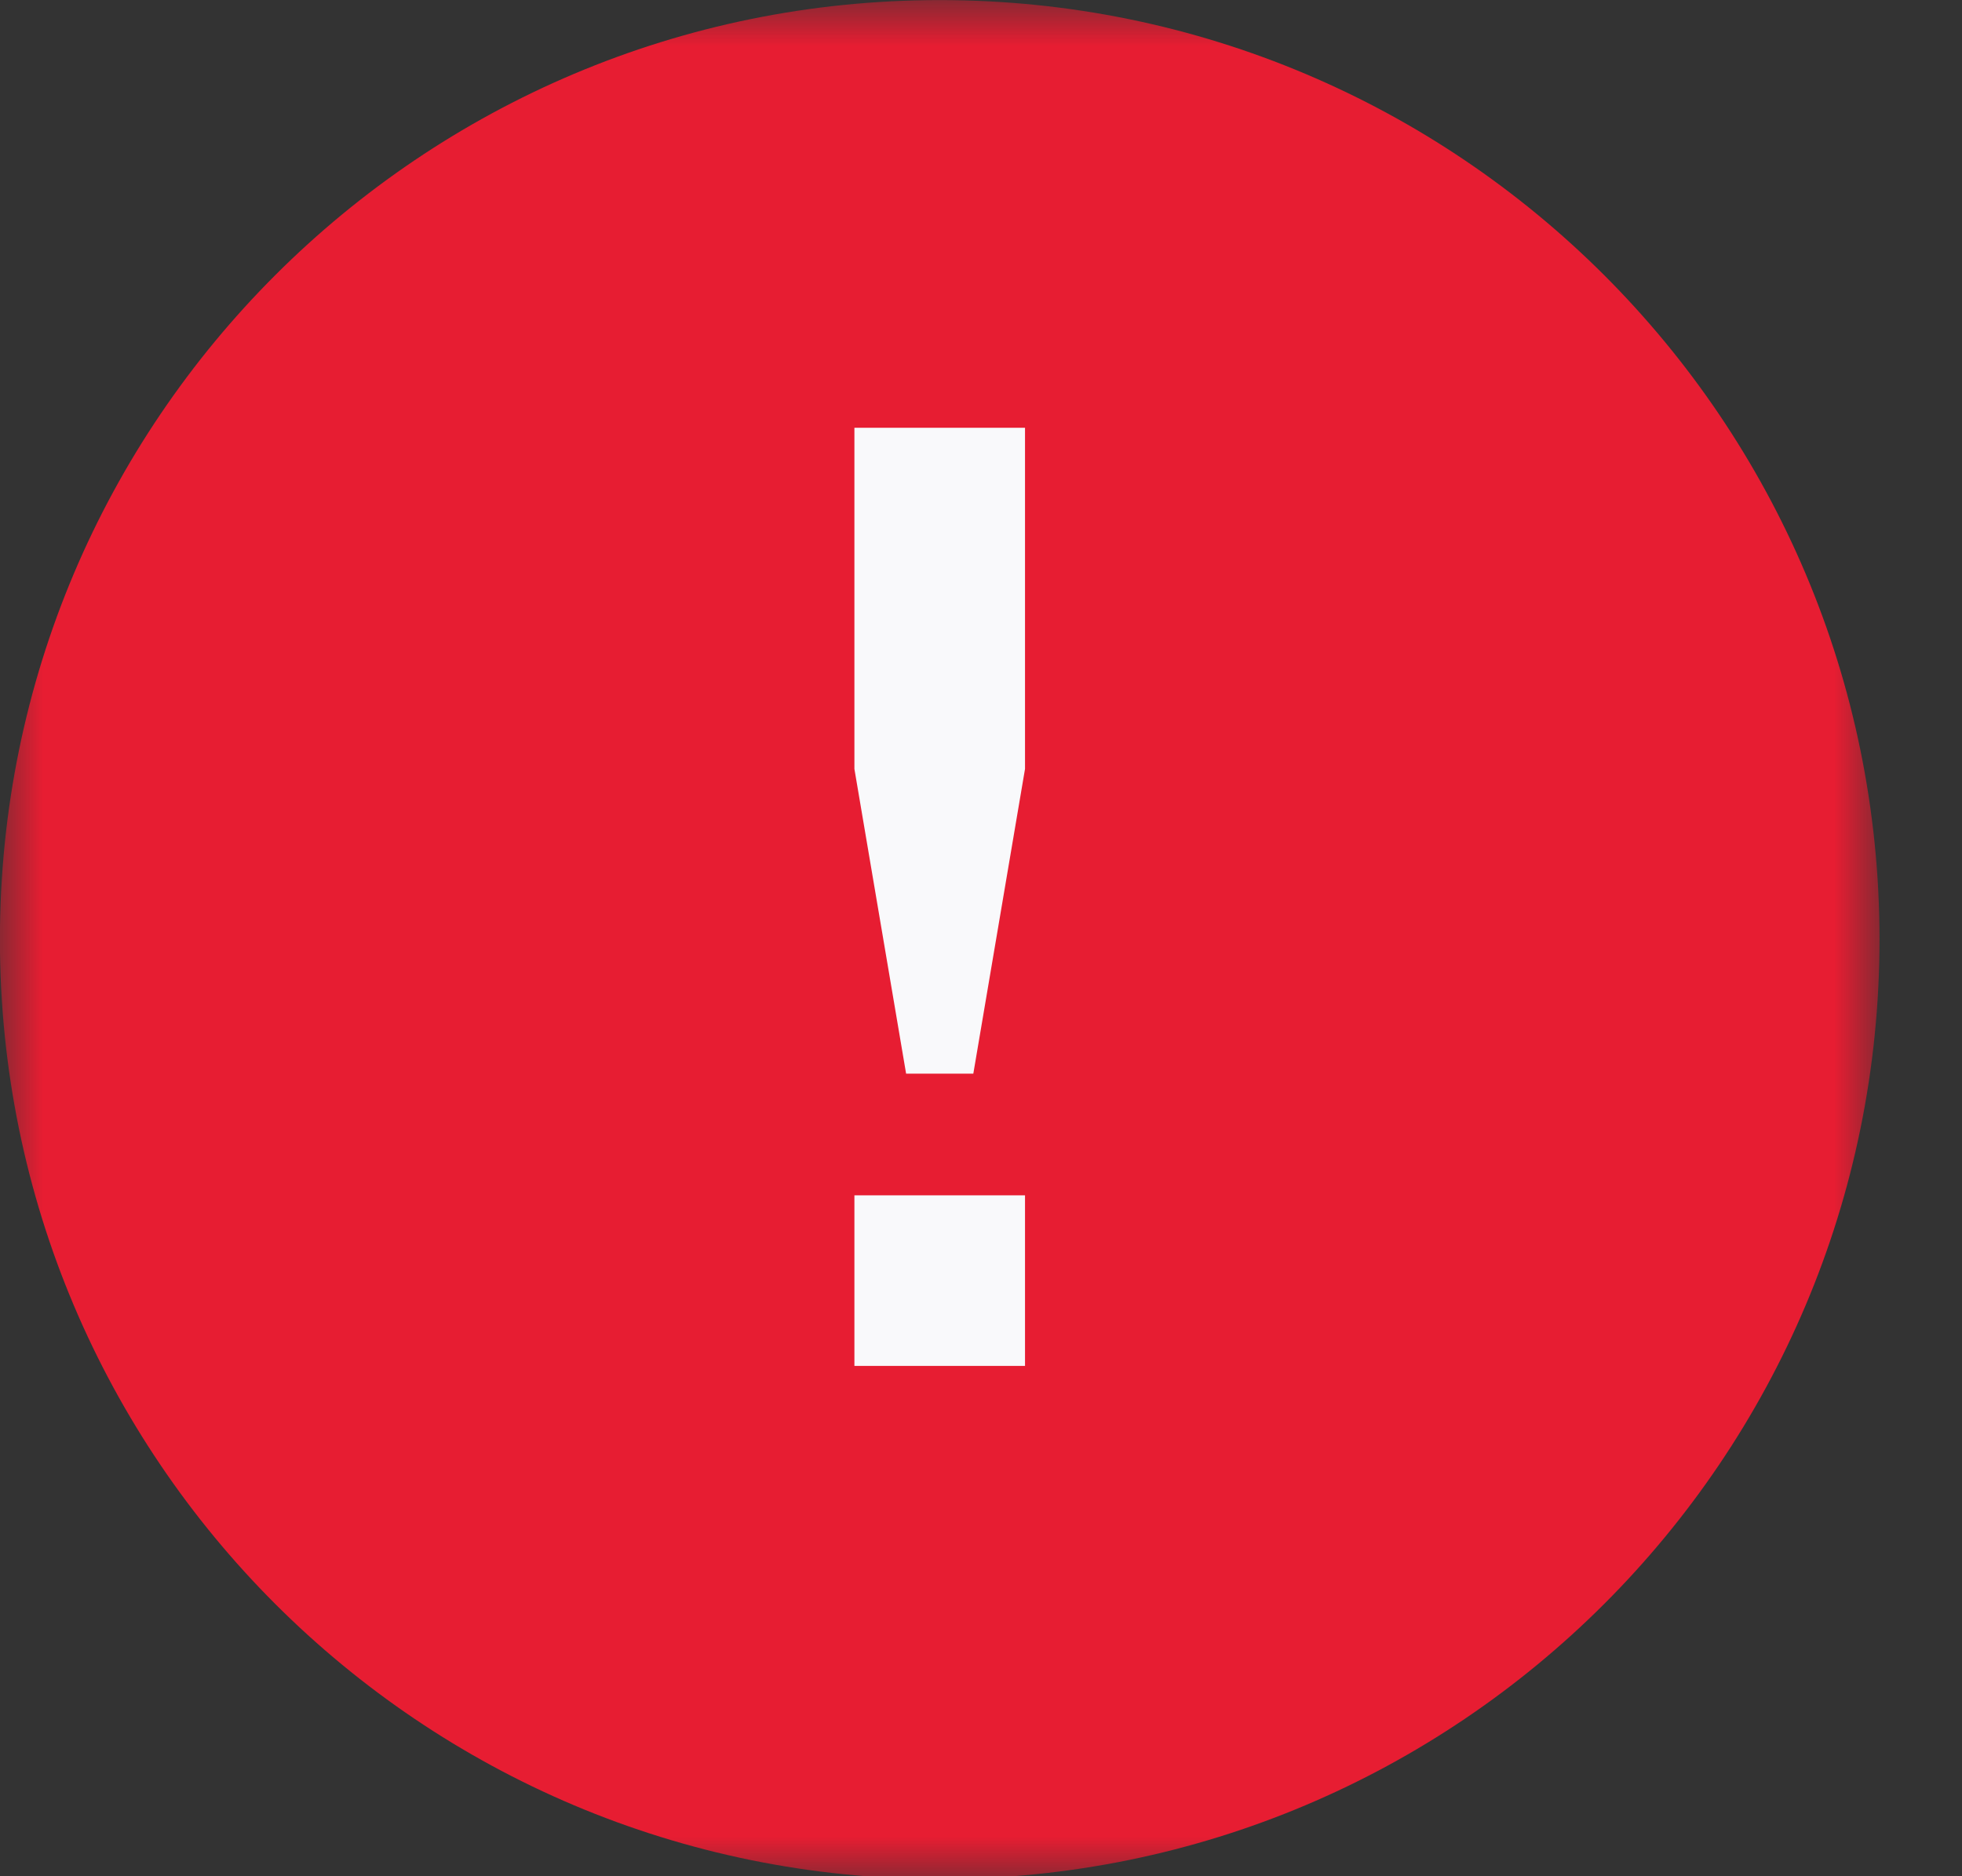 <?xml version="1.0" encoding="UTF-8"?>
<svg width="23px" height="22px" viewBox="0 0 23 22" version="1.1" xmlns="http://www.w3.org/2000/svg" xmlns:xlink="http://www.w3.org/1999/xlink">
    <rect x="0" y="0" width="23" height="22" fill="#333333" stroke="none"/>
    <!-- Generator: Sketch 46.2 (44496) - http://www.bohemiancoding.com/sketch -->
    <title>error</title>
    <desc>Created with Sketch.</desc>
    <defs>
        <polygon id="path-1" points="0 23 0 0.968 22.033 0.968 22.033 23"></polygon>
        <polygon id="path-3" points="0 23.033 22.033 23.033 22.033 1 0 1"></polygon>
    </defs>
    <g id="Page-1" stroke="none" stroke-width="1" fill="none" fill-rule="evenodd">
        <g id="upload-4-files-mistake" transform="translate(-672, -334)">
            <g id="error" transform="translate(672, 333)">
                <g id="Group-3" transform="translate(0, 0.033)">
                    <mask id="mask-2" fill="white">
                        <use xlink:href="#path-1"></use>
                    </mask>
                    <g id="Clip-2"></g>
                    <path d="M11.016,0.968 C4.932,0.968 -0.001,5.899 -0.001,11.983 C-0.001,18.069 4.932,23 11.016,23 C17.1,23 22.033,18.069 22.033,11.983 C22.033,5.899 17.1,0.968 11.016,0.968" id="Fill-1" fill="#E71D32" mask="url(#mask-2)"></path>
                </g>
                <mask id="mask-4" fill="white">
                    <use xlink:href="#path-3"></use>
                </mask>
                <g id="Clip-5"></g>
                <polygon id="Fill-4" fill="#F9F9FB" mask="url(#mask-4)" points="10.016 17.016 12.016 17.016 12.016 15.016 10.016 15.016"></polygon>
                <polygon id="Fill-6" fill="#F9F9FB" mask="url(#mask-4)" points="10.016 6.016 10.016 10.016 10.622 13.589 11.41 13.589 12.016 10.016 12.016 6.016"></polygon>
            </g>
        </g>
    </g>
</svg>